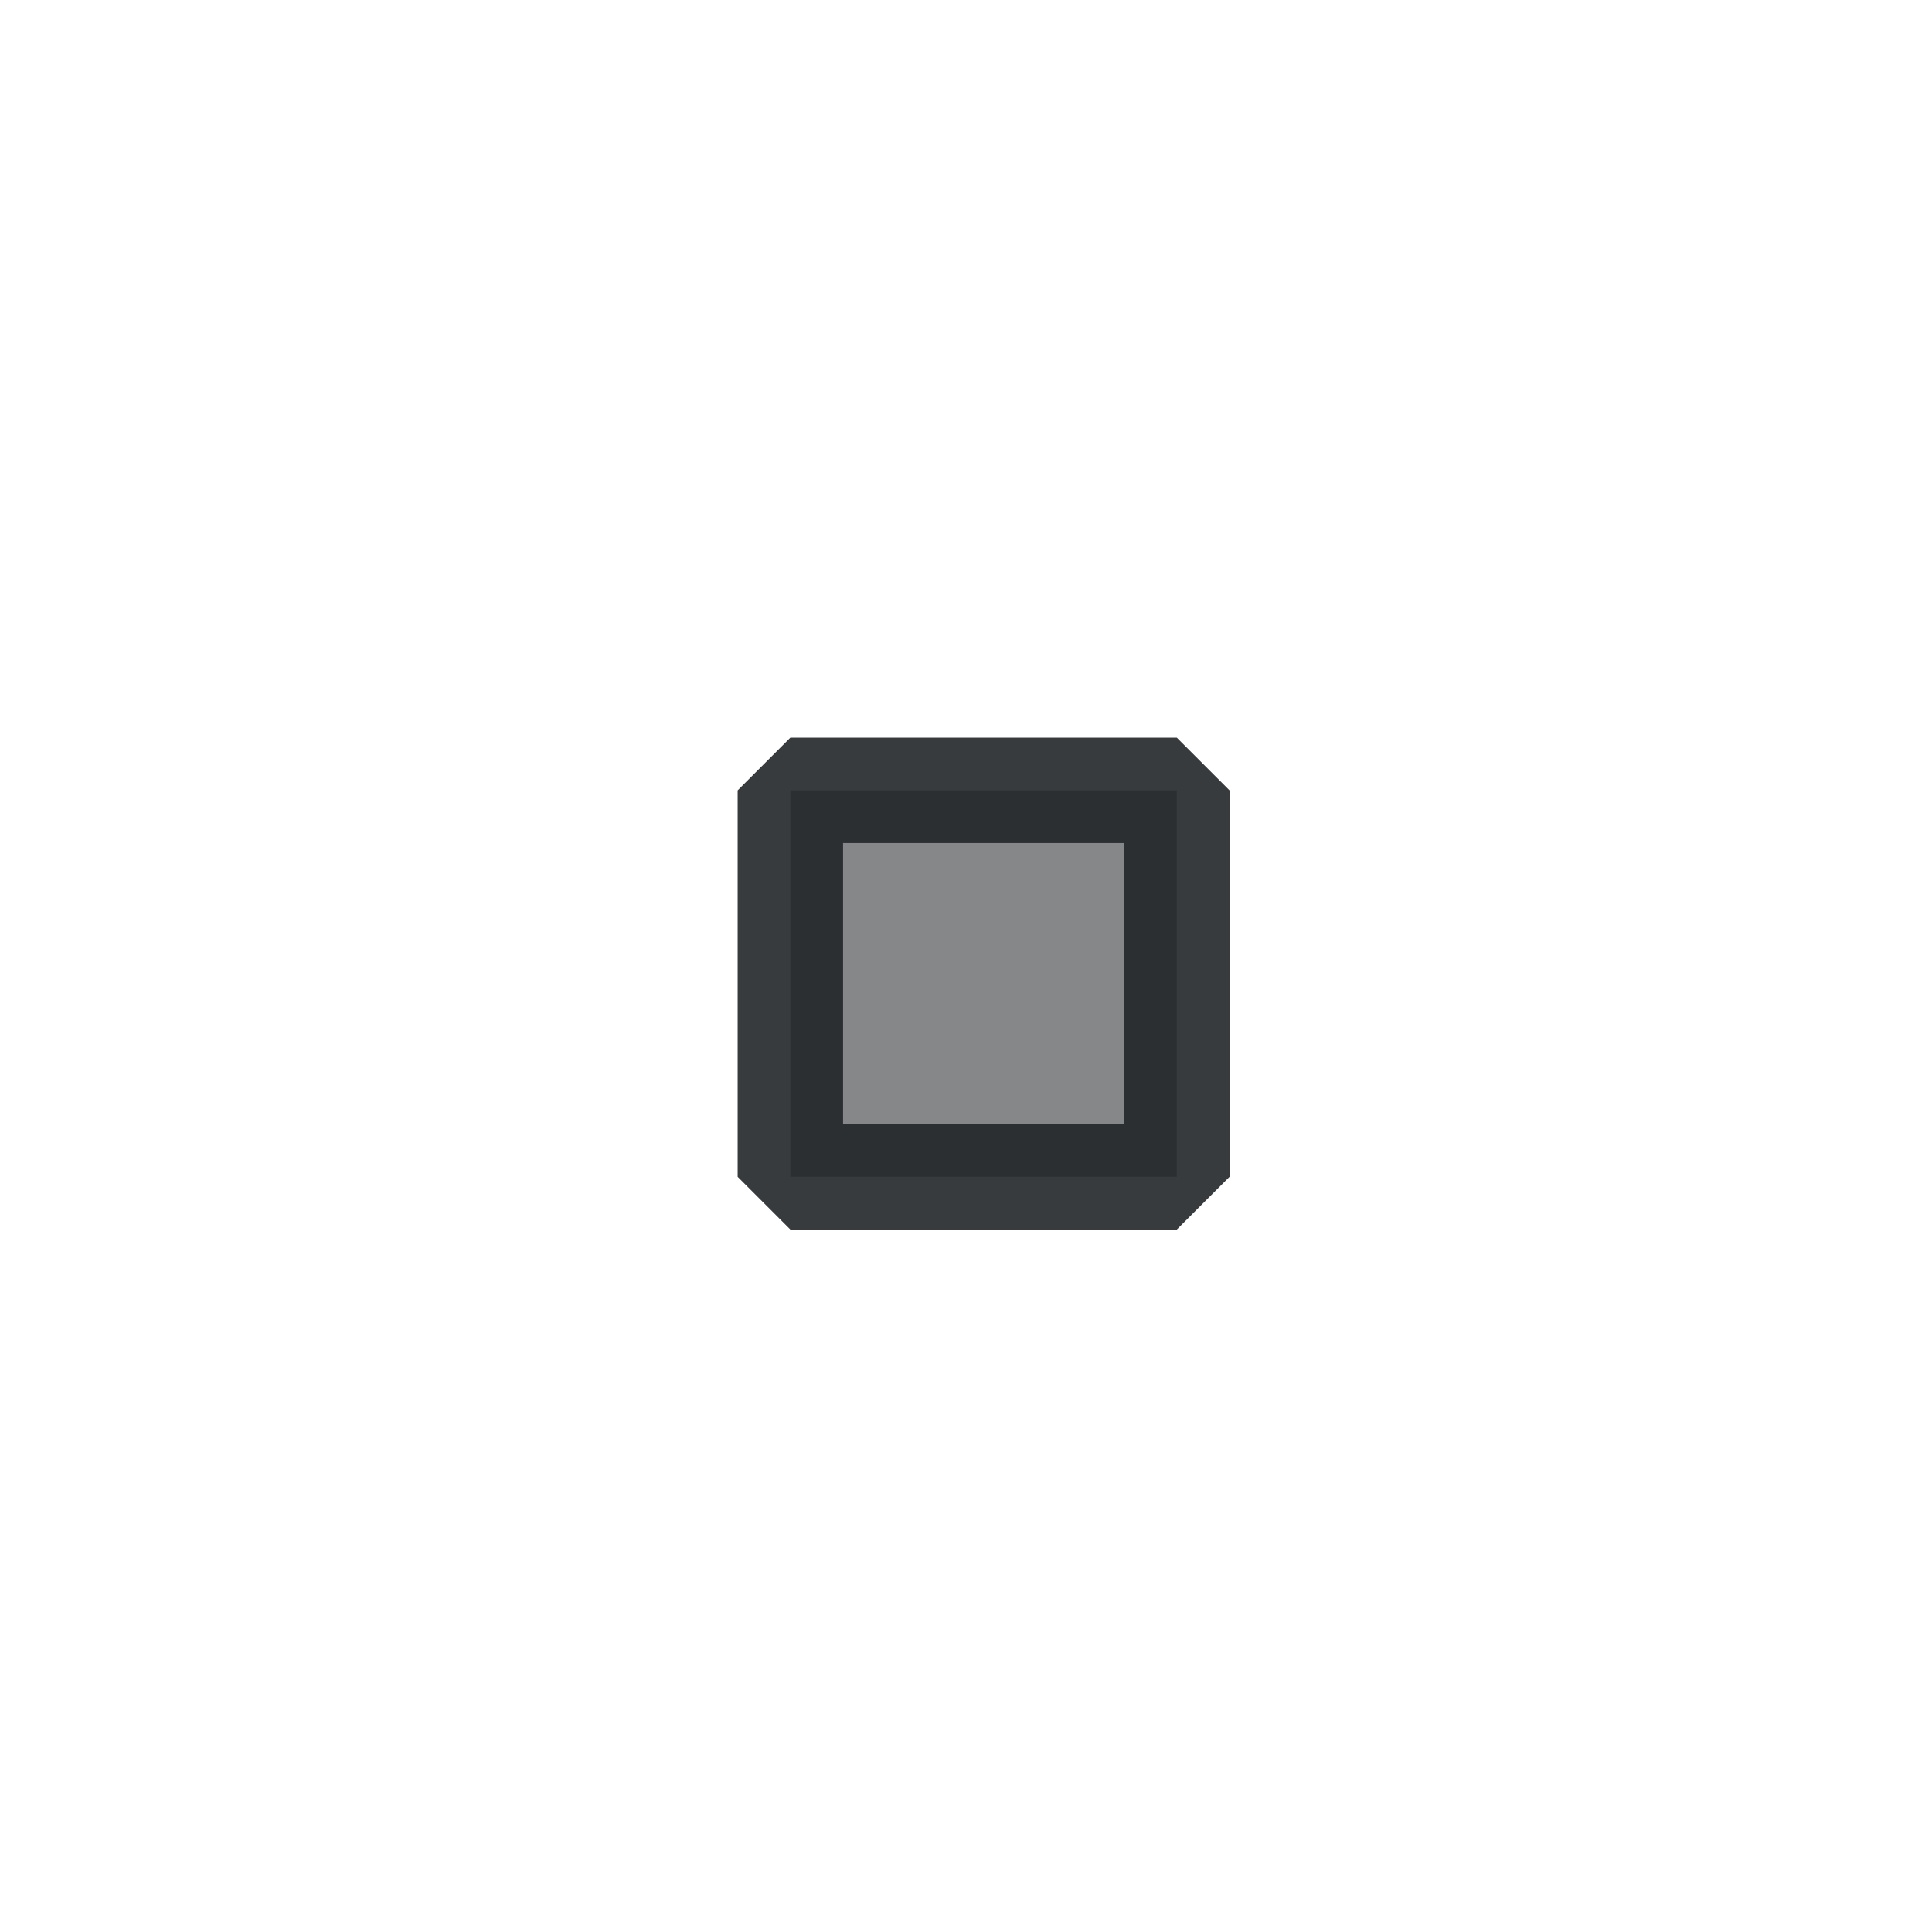 <?xml version='1.0' encoding='UTF-8' standalone='no'?>
<svg baseProfile="tiny" height="5.292mm" version="1.2" viewBox="0 0 55 55" width="5.292mm" xmlns="http://www.w3.org/2000/svg" xmlns:xlink="http://www.w3.org/1999/xlink">
    <style id="current-color-scheme" type="text/css">.ColorScheme-Text {color:#232629;}</style>
    <title>Qt SVG Document</title>
    <desc>Auto-generated by Klassy window decoration</desc>
    <defs/>
    <g fill="none" fill-rule="evenodd" stroke="black" stroke-linecap="square" stroke-linejoin="bevel" stroke-width="1">
        <g class="ColorScheme-Text" fill="currentColor" fill-opacity="0.55" font-family="Noto Sans" font-size="36.667" font-style="normal" font-weight="400" stroke="none" transform="matrix(3.056,0,0,3.056,22.5,22.5)">
            <rect height="3.6" width="3.6" x="0" y="0"/>
        </g>
        <g class="ColorScheme-Text" fill="currentColor" fill-opacity="0.902" font-family="Noto Sans" font-size="36.667" font-style="normal" font-weight="400" stroke="none" transform="matrix(3.056,0,0,3.056,22.5,22.5)">
            <path d="M0,-0.491 L3.6,-0.491 L4.091,0 L4.091,3.6 L3.6,4.091 L0,4.091 L-0.491,3.6 L-0.491,0 L0,-0.491 M0.491,0 L0.491,3.6 L0,3.6 L0,3.109 L3.6,3.109 L3.6,3.6 L3.109,3.6 L3.109,0 L3.6,0 L3.6,0.491 L0,0.491 L0,0 L0.491,0" fill-rule="nonzero" vector-effect="none"/>
        </g>
    </g>
</svg>
